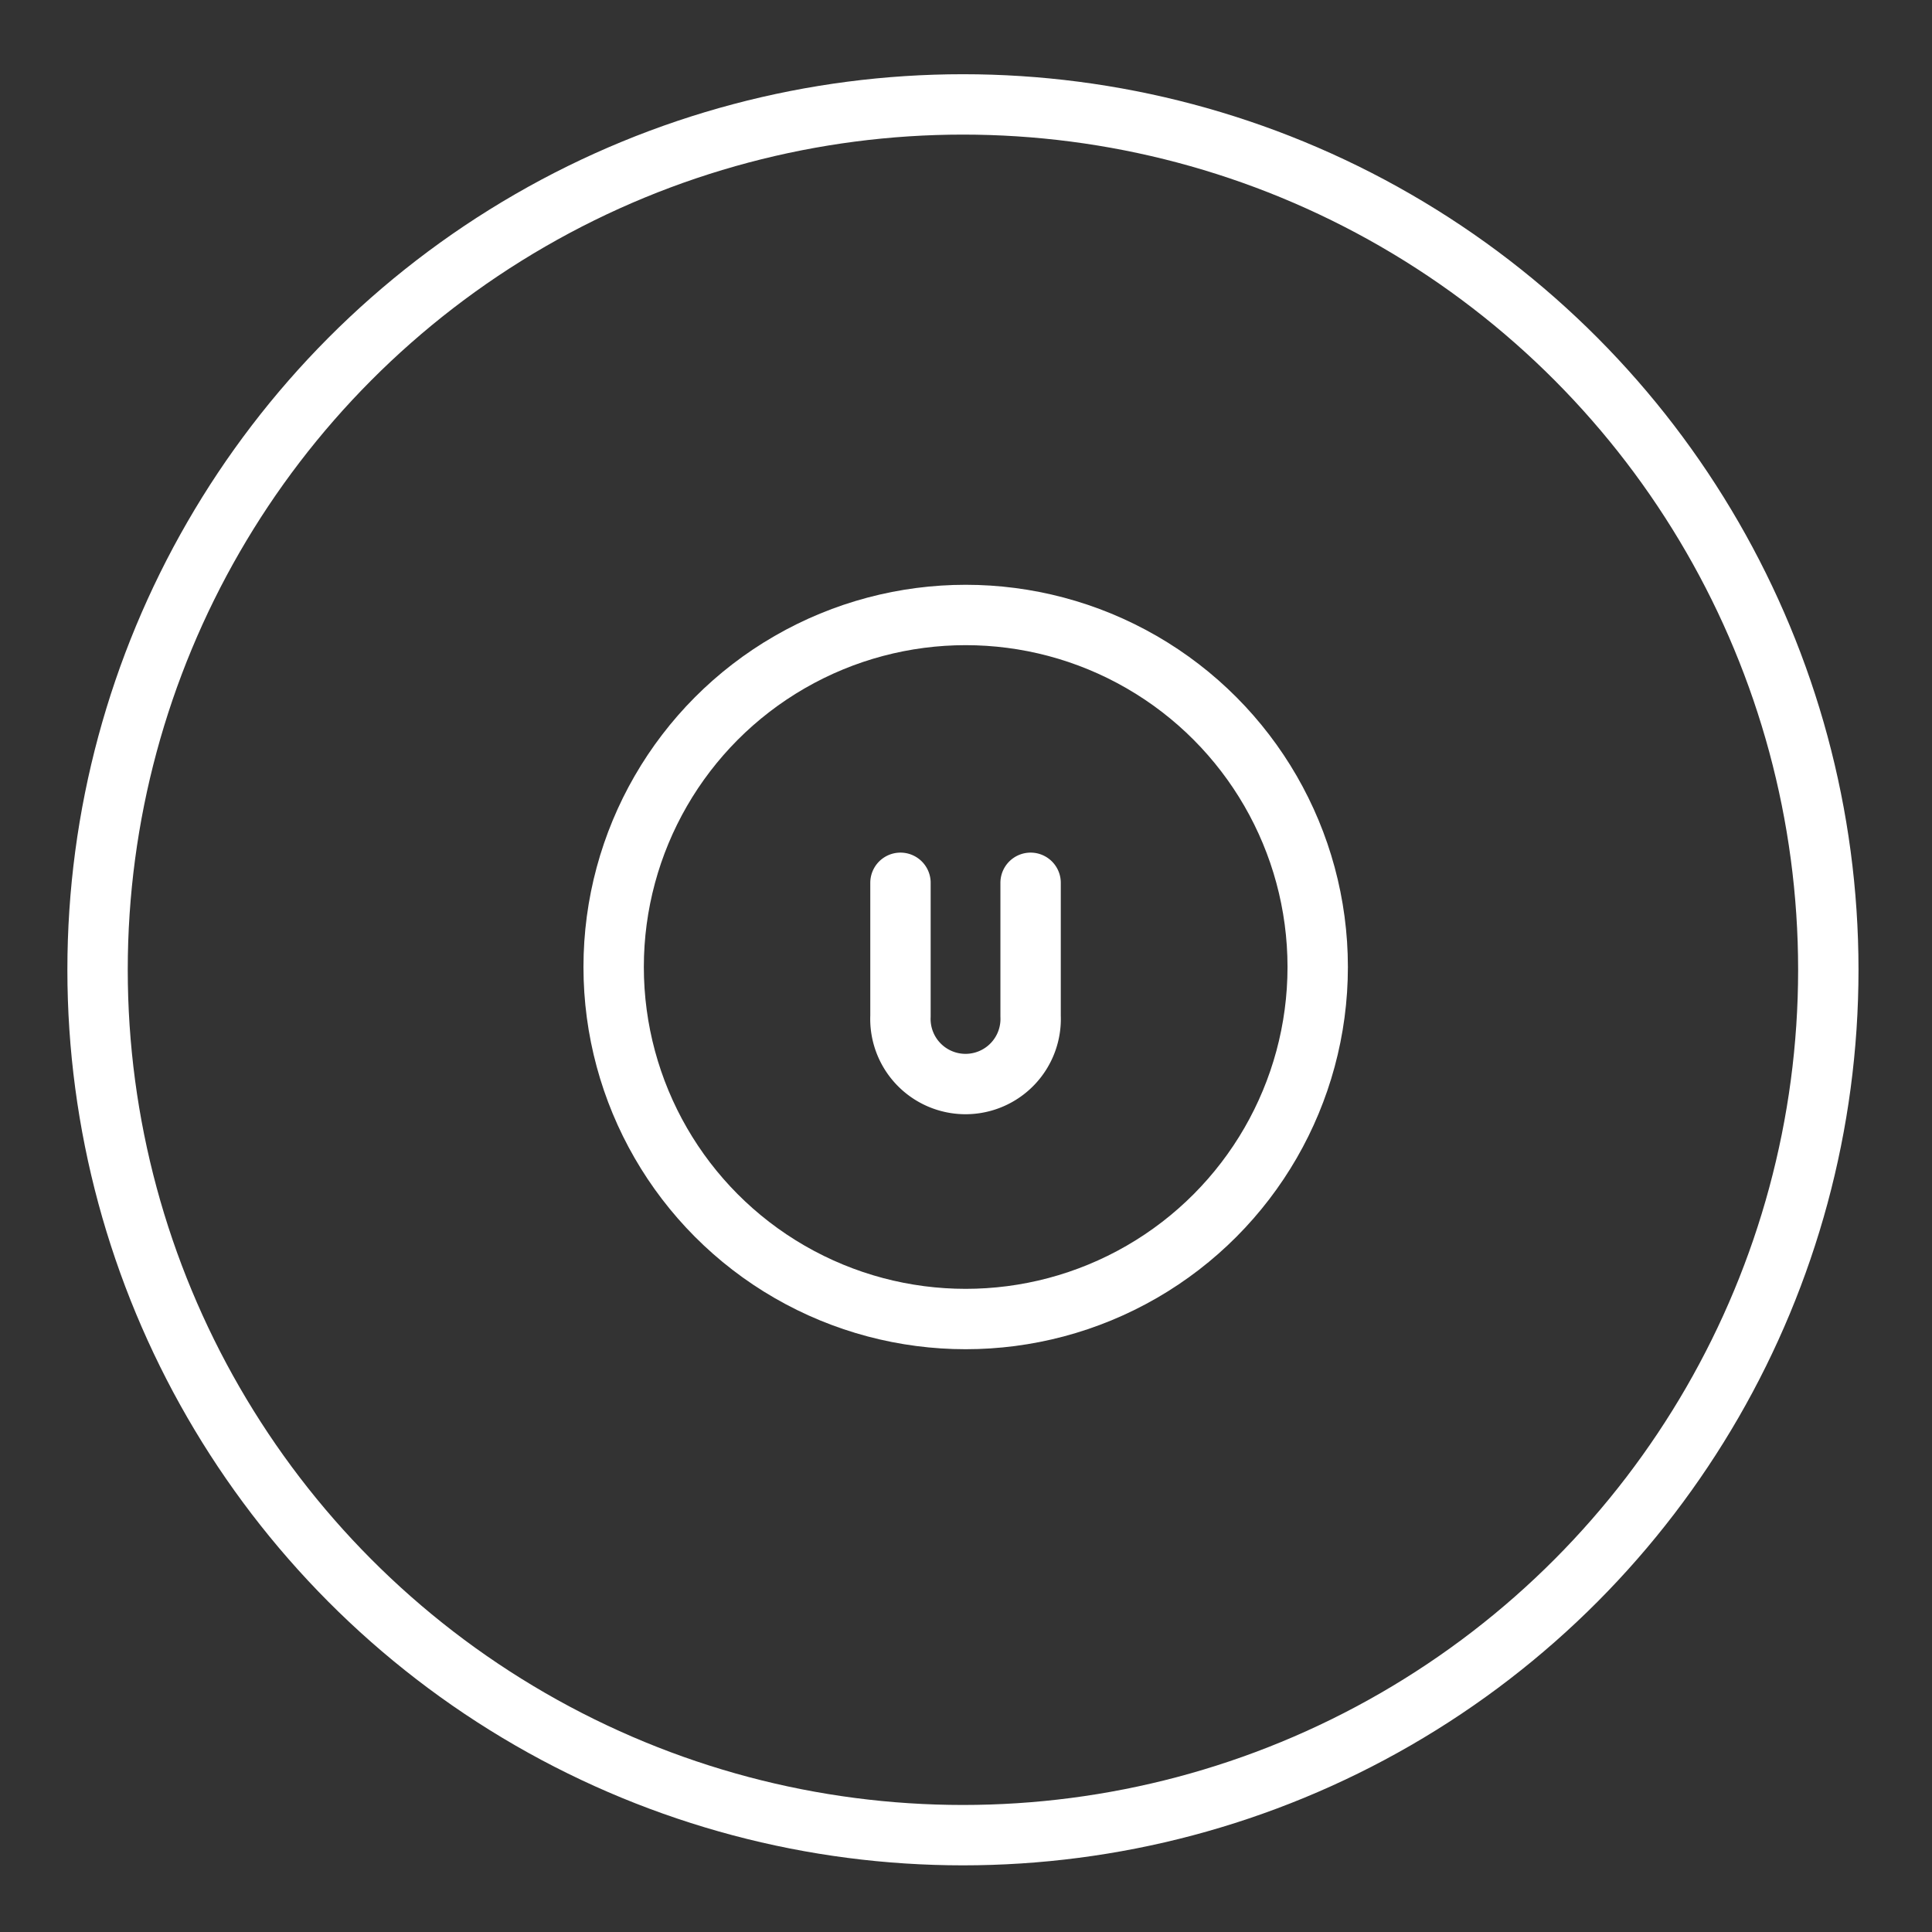 <ns0:svg xmlns:ns0="http://www.w3.org/2000/svg" viewBox="0 0 48 48" style="stroke-width:1.5px"><ns0:rect x="0" y="0" width="48" height="48" fill="#333333" stroke="none"/><ns0:defs style="stroke-width:1.5px"><ns0:style style="stroke-width:1.5px">.a{fill:none;stroke:#fff;stroke-linecap:round;stroke-linejoin:round;}</ns0:style></ns0:defs><ns0:circle class="a" cx="23.924" cy="24.094" r="21.5" style="stroke-width:1.5px" /><ns0:circle class="a" cx="23.992" cy="24.025" r="8.746" style="stroke-width:1.5px" /><ns0:path class="a" d="M22.372,21.933v3.312a1.618,1.618,0,1,0,3.233,0V21.933" style="stroke-width:1.5px" /></ns0:svg>